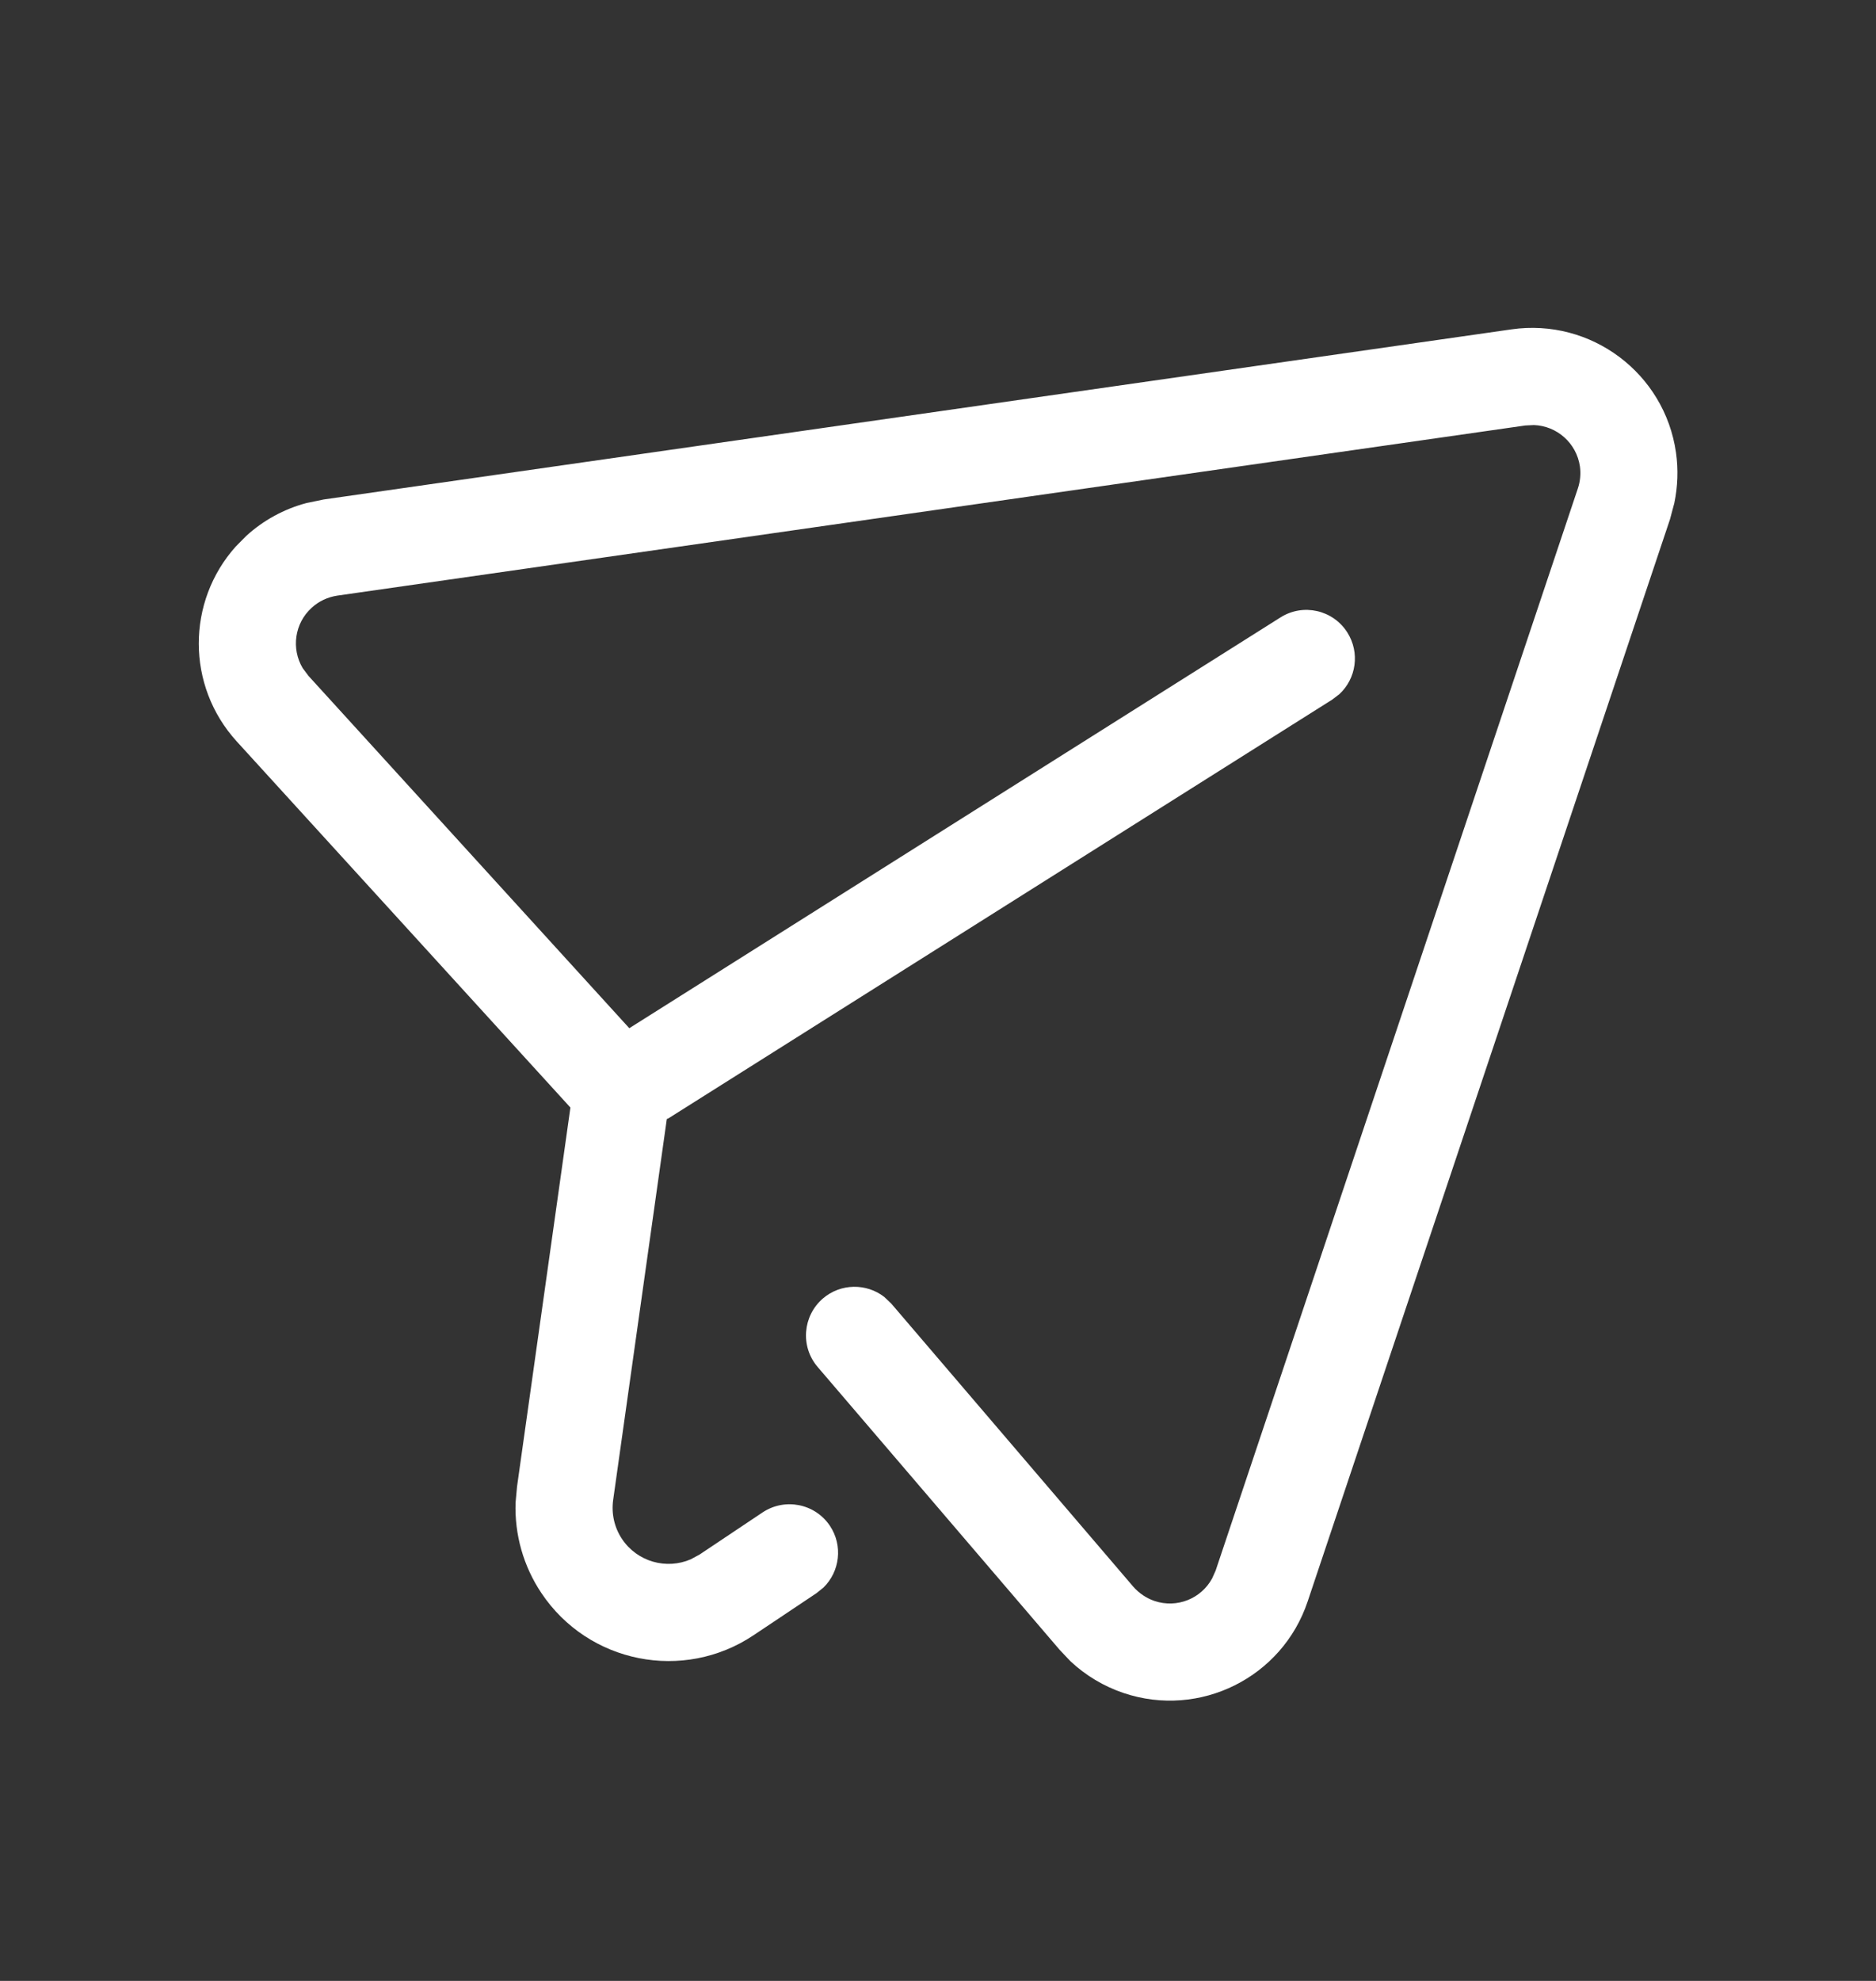 <svg width="18" height="19" viewBox="0 0 18 19" fill="none" xmlns="http://www.w3.org/2000/svg">
<rect x="0" y="0" width="18" height="19" fill="#333333" stroke="none"/>
<path fill-rule="evenodd" clip-rule="evenodd" d="M16.081 4.341C16.104 4.503 16.098 4.666 16.065 4.825L16.023 4.982L12.547 15.36C12.303 16.09 11.512 16.484 10.782 16.239C10.591 16.175 10.416 16.07 10.27 15.933L10.166 15.823L7.845 13.111C7.678 12.916 7.701 12.622 7.896 12.454C8.067 12.308 8.314 12.307 8.485 12.44L8.553 12.505L10.873 15.218C10.928 15.281 10.999 15.329 11.078 15.356C11.294 15.428 11.525 15.333 11.63 15.14L11.664 15.064L15.139 4.686C15.162 4.618 15.169 4.545 15.159 4.473C15.126 4.249 14.938 4.085 14.718 4.077L14.635 4.081L3.236 5.713C3.144 5.727 3.058 5.767 2.99 5.83C2.825 5.98 2.794 6.223 2.904 6.408L2.96 6.483L6.038 9.862L12.286 5.922C12.504 5.784 12.791 5.85 12.928 6.067C13.05 6.261 13.013 6.509 12.85 6.659L12.783 6.71L6.413 10.727L6.398 10.733L5.883 14.388C5.865 14.519 5.895 14.652 5.968 14.761C6.115 14.981 6.395 15.057 6.628 14.956L6.713 14.91L7.316 14.507C7.53 14.364 7.82 14.421 7.963 14.635C8.09 14.825 8.058 15.075 7.9 15.228L7.834 15.281L7.231 15.684C6.557 16.135 5.645 15.954 5.194 15.279C5.022 15.022 4.936 14.718 4.947 14.411L4.961 14.258L5.473 10.623L2.271 7.111C1.785 6.577 1.79 5.769 2.262 5.242L2.362 5.141C2.527 4.99 2.726 4.882 2.94 4.825L3.104 4.791L14.503 3.159C15.265 3.05 15.972 3.579 16.081 4.341Z" fill="white"/>
</svg>
